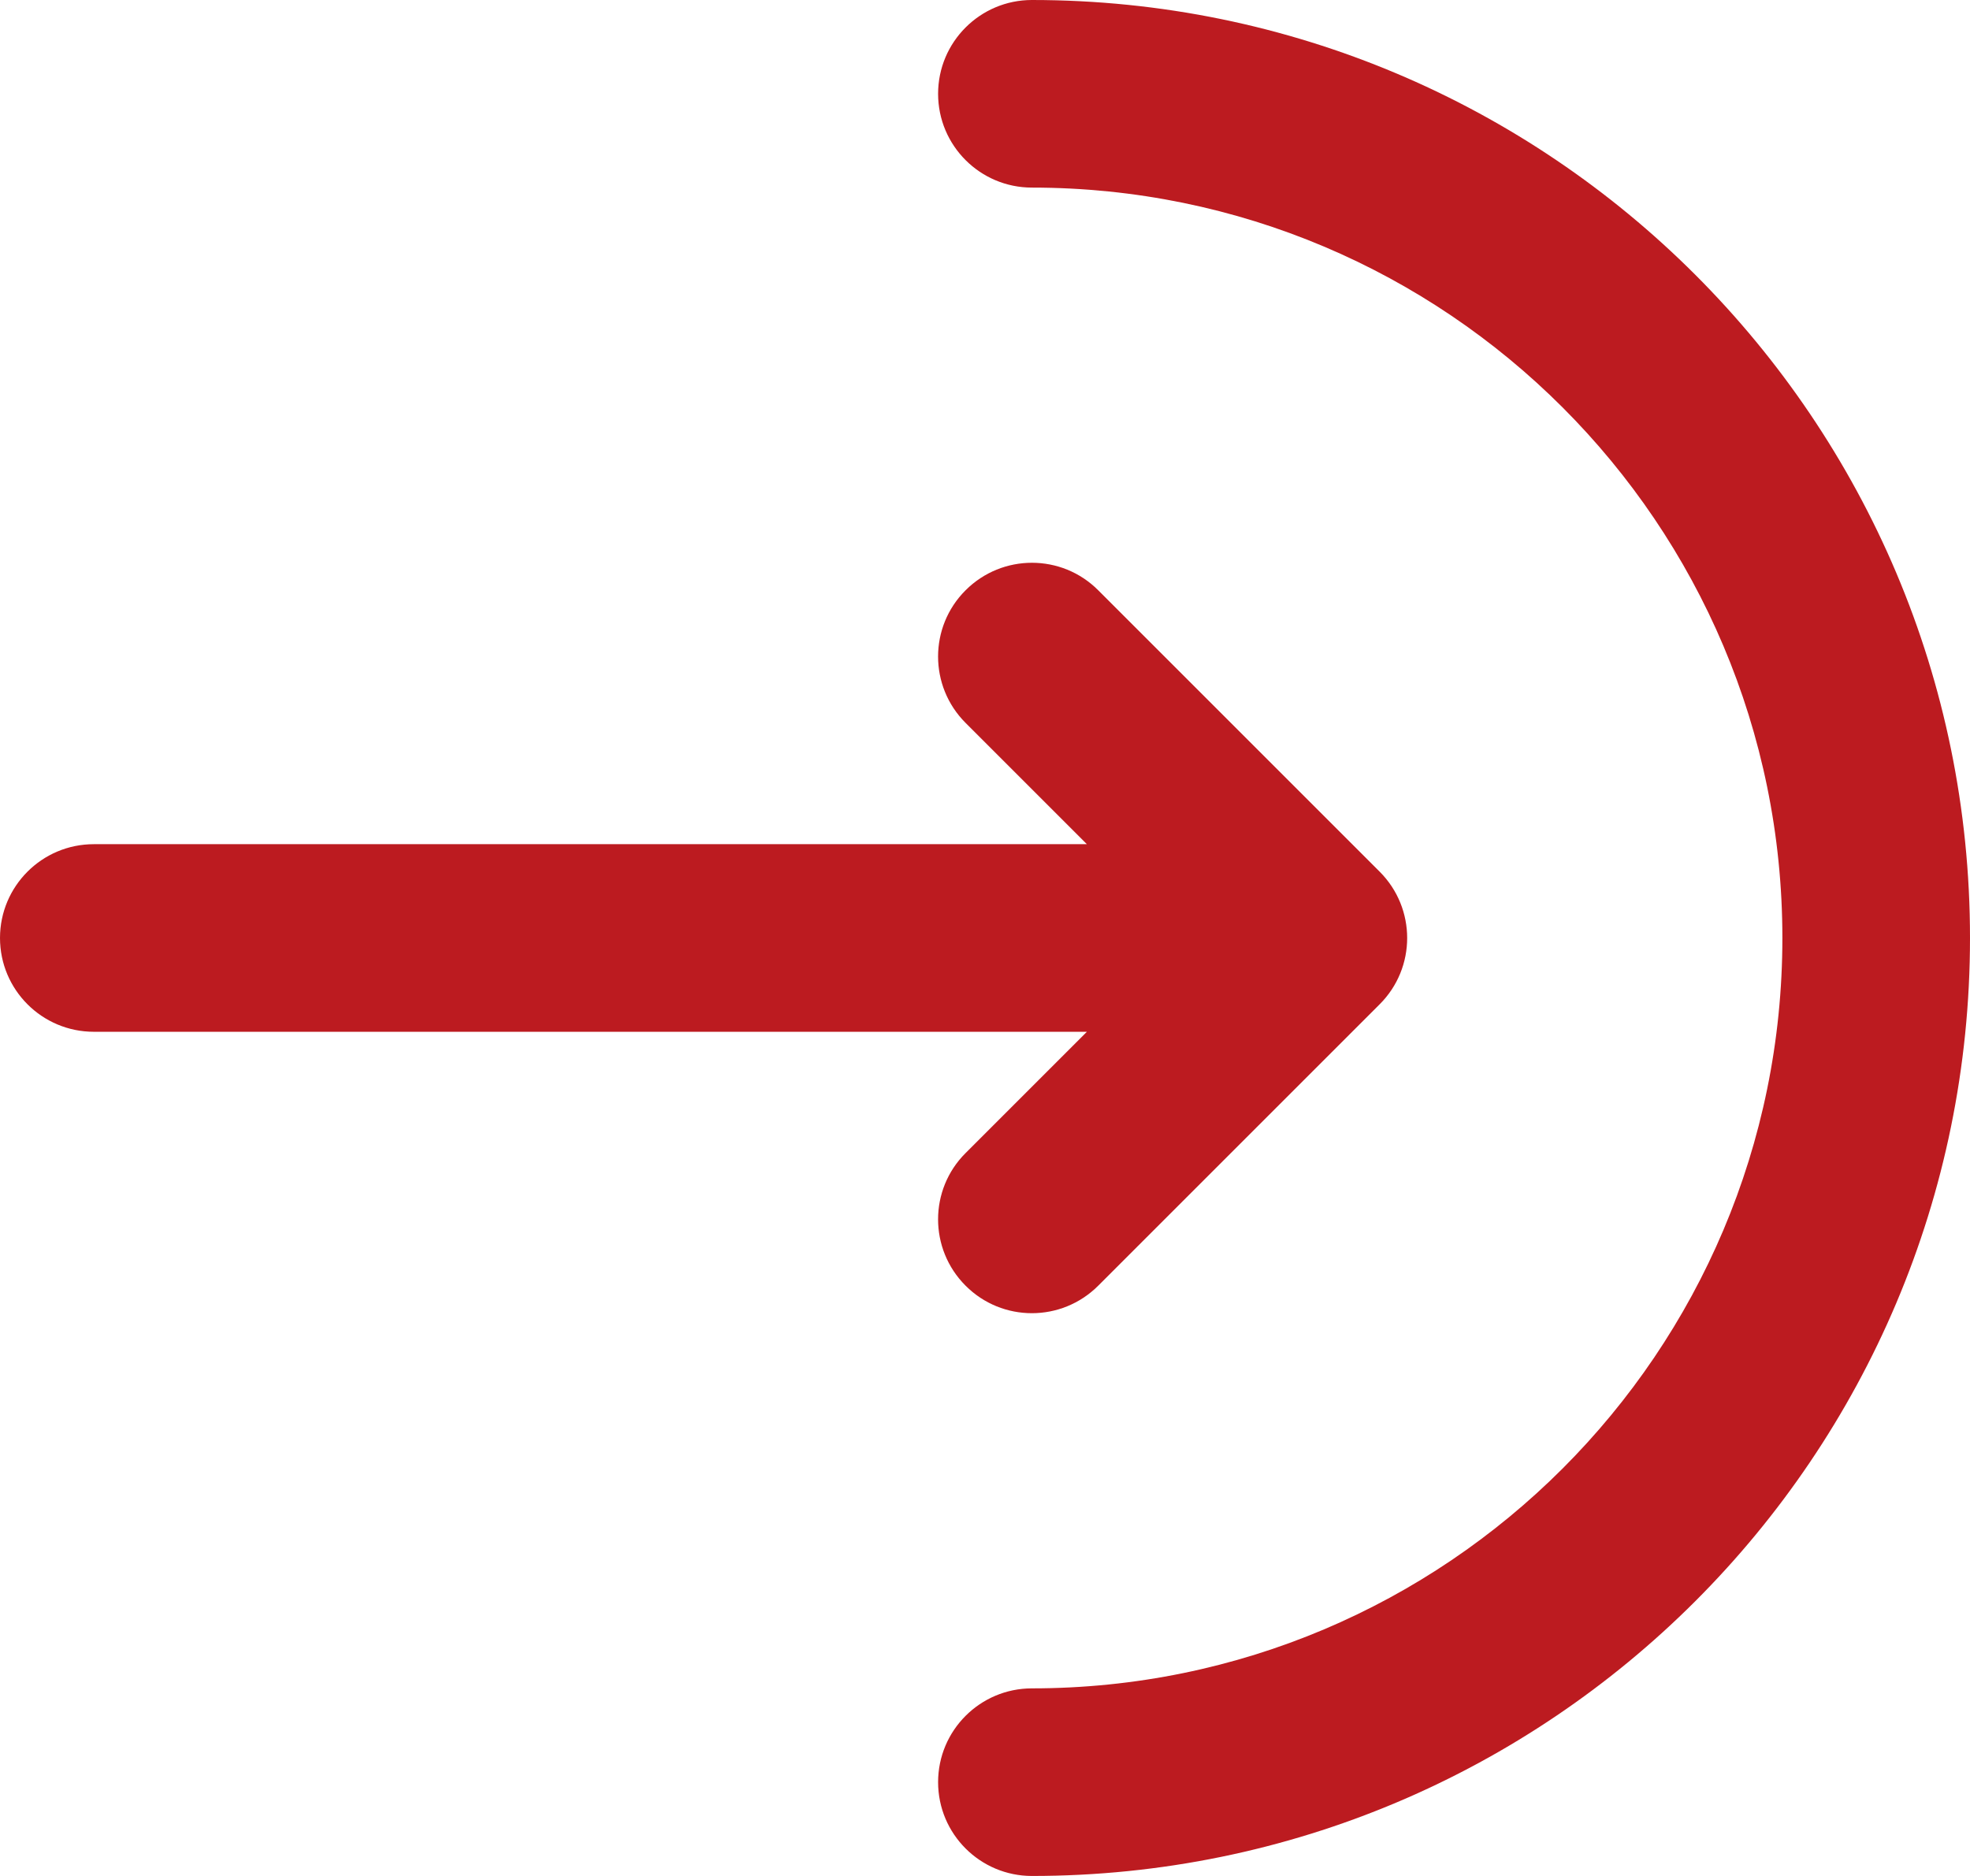 <svg width="21" height="20" xmlns="http://www.w3.org/2000/svg">
 <g id="Layer_1">
  <title>Layer 1</title>
  <path fill="#bc1b20" d="m10,1c0,-0.552 0.448,-1 1,-1c5.523,0 10,4.477 10,10c0,5.523 -4.477,10 -10,10c-0.552,0 -1,-0.448 -1,-1c0,-0.552 0.448,-1 1,-1c4.418,0 8,-3.582 8,-8c0,-4.418 -3.582,-8 -8,-8c-0.552,0 -1,-0.448 -1,-1zm1.707,5.293l3,3c0.391,0.391 0.391,1.024 0,1.414l-3,3c-0.391,0.391 -1.024,0.391 -1.414,0c-0.391,-0.391 -0.391,-1.024 0,-1.414l1.293,-1.293l-10.586,0c-0.552,0 -1,-0.448 -1,-1c0,-0.552 0.448,-1 1,-1l10.586,0l-1.293,-1.293c-0.391,-0.391 -0.391,-1.024 0,-1.414c0.391,-0.391 1.024,-0.391 1.414,0z" clip-rule="evenodd" fill-rule="evenodd"/>
 </g>

</svg>